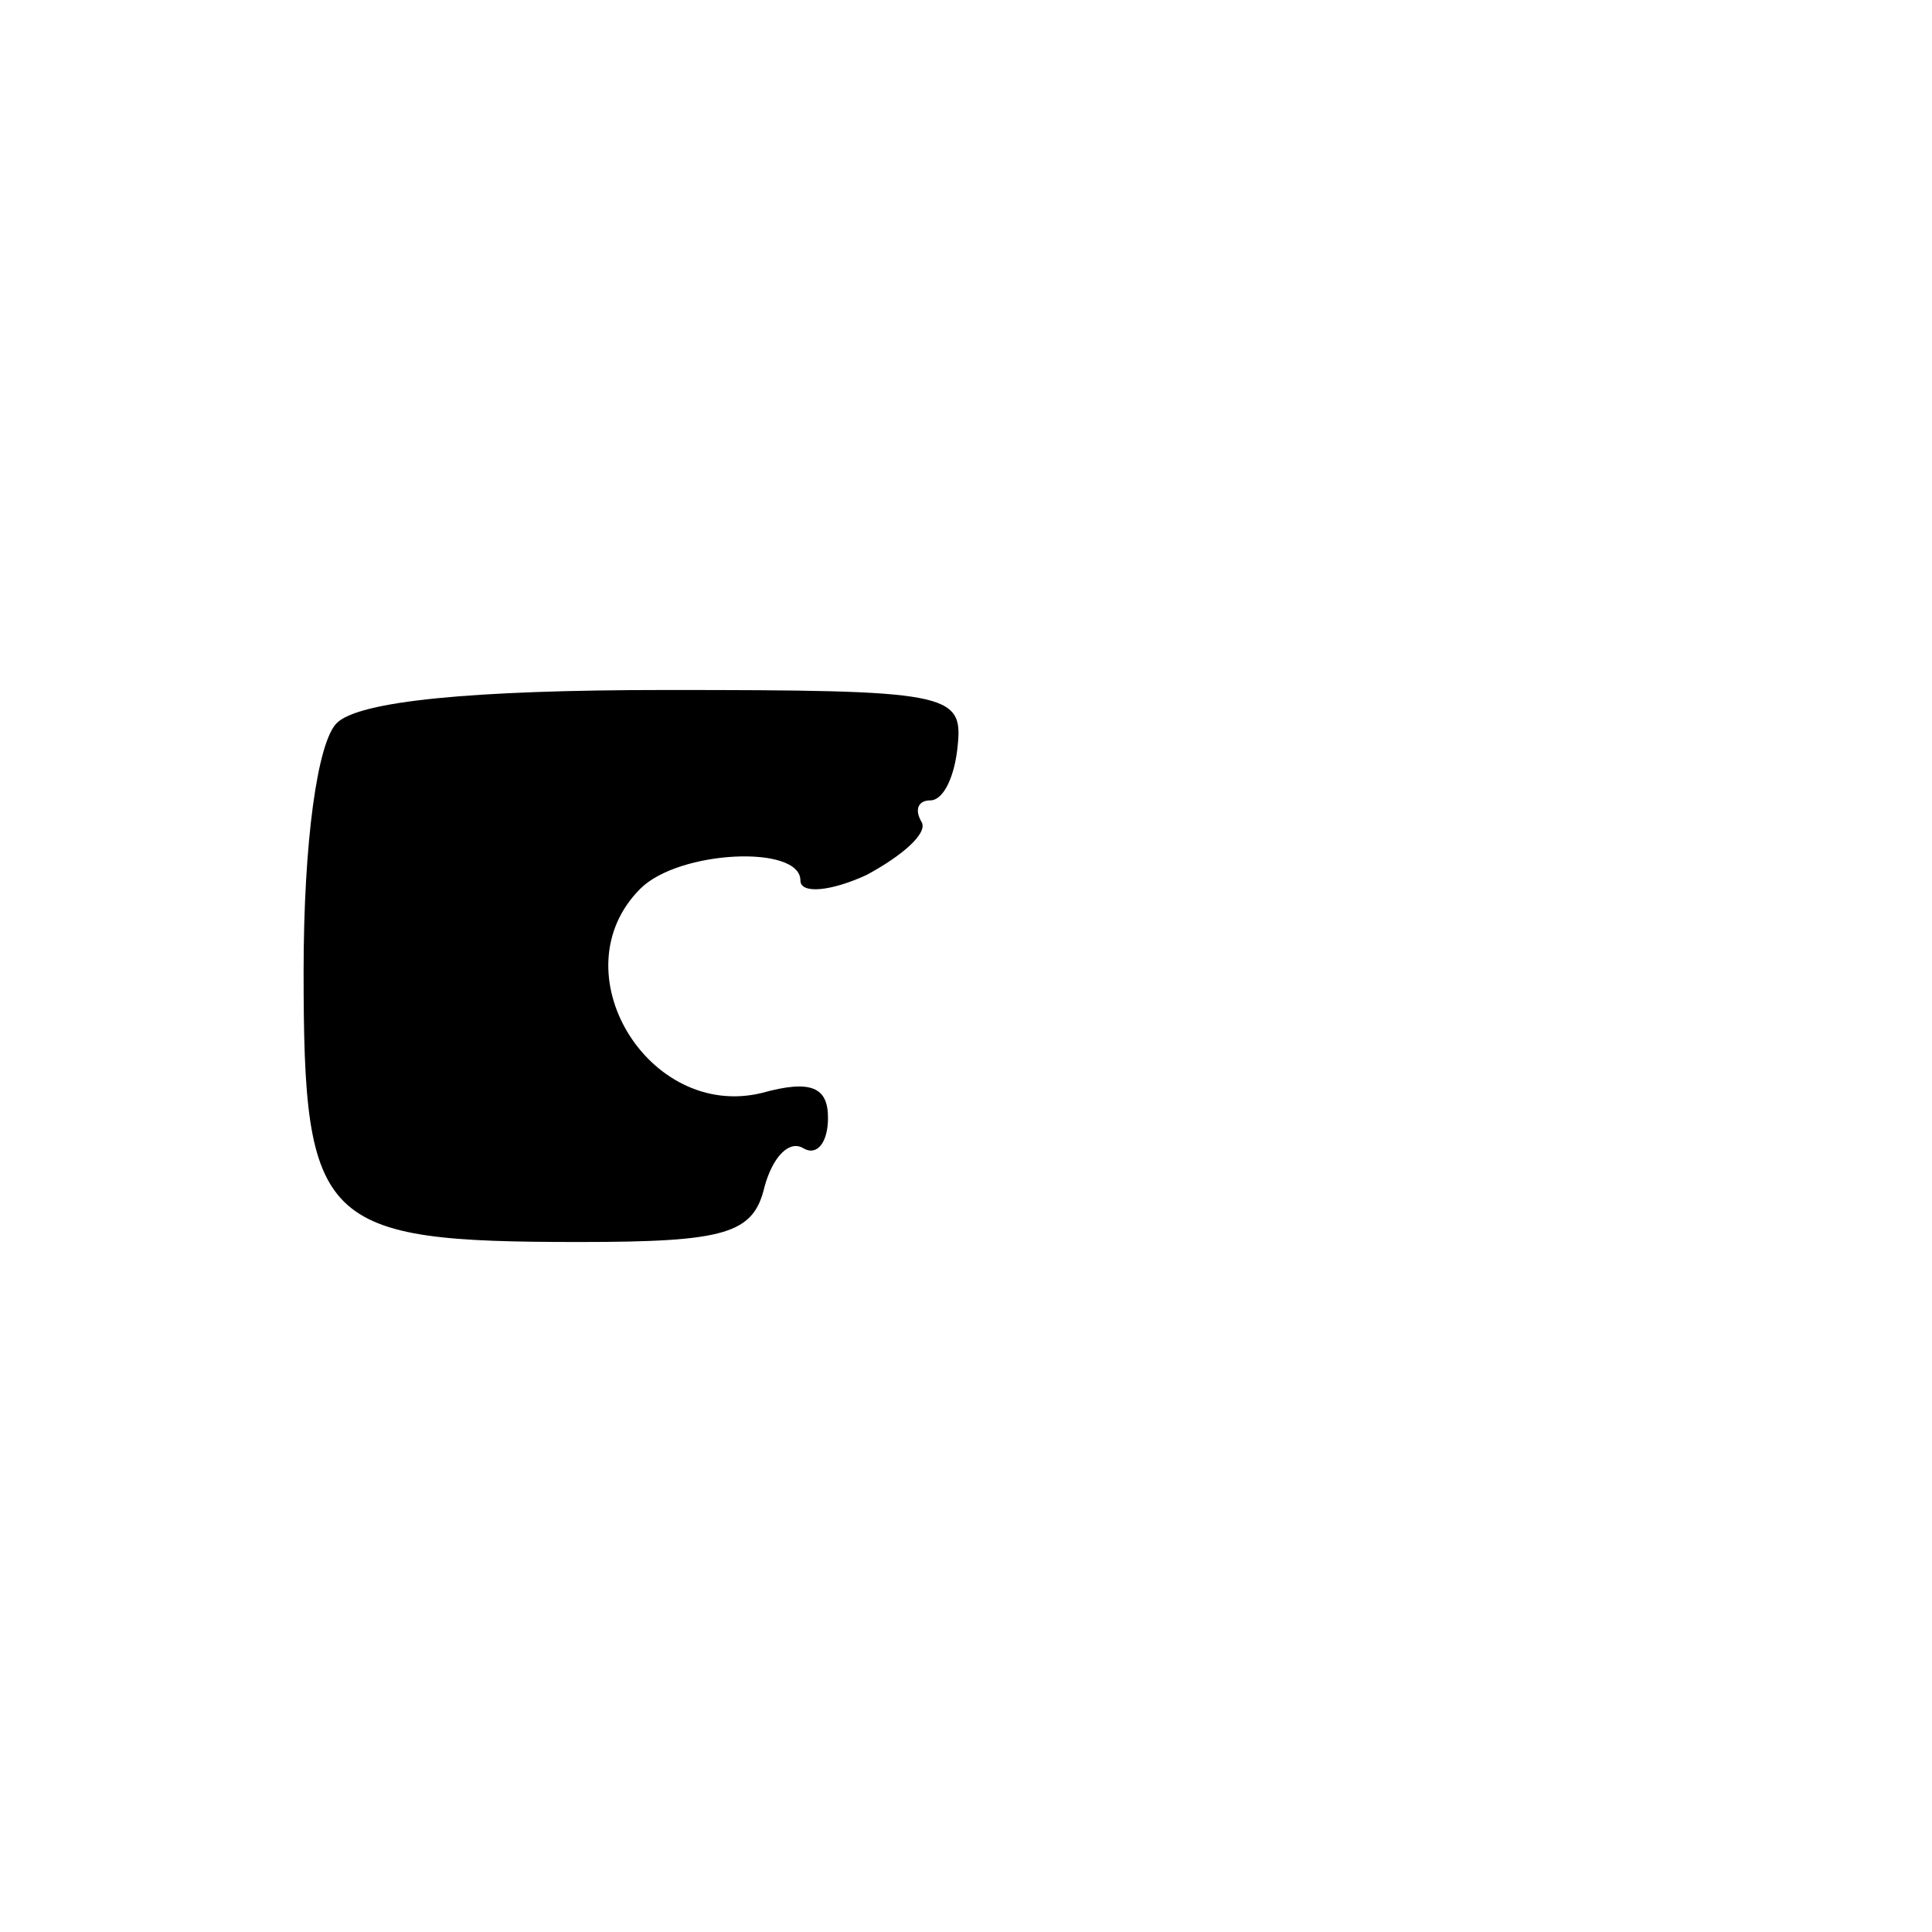 <?xml version="1.0" standalone="no"?>
<!DOCTYPE svg PUBLIC "-//W3C//DTD SVG 20010904//EN"
 "http://www.w3.org/TR/2001/REC-SVG-20010904/DTD/svg10.dtd">
<svg version="1.0" xmlns="http://www.w3.org/2000/svg"
 width="70pt" height="70pt" viewBox="0 0 70 70"
 preserveAspectRatio="xMidYMid meet">
<g transform="translate(0,70) scale(0.1,-0.1)"
fill="#000000" stroke="none">
<path d="M122 438 c-7 -7 -12 -43 -12 -90 0 -92 6 -98 100 -98 53 0 63 3 67
20 3 11 9 17 14 14 5 -3 9 2 9 11 0 11 -6 14 -24 9 -41 -10 -74 44 -44 74 14
14 58 16 58 3 0 -5 11 -4 24 2 13 7 22 15 20 19 -3 5 -1 8 3 8 5 0 9 9 10 20
2 19 -4 20 -106 20 -70 0 -111 -4 -119 -12z"/>
</g>
</svg>
